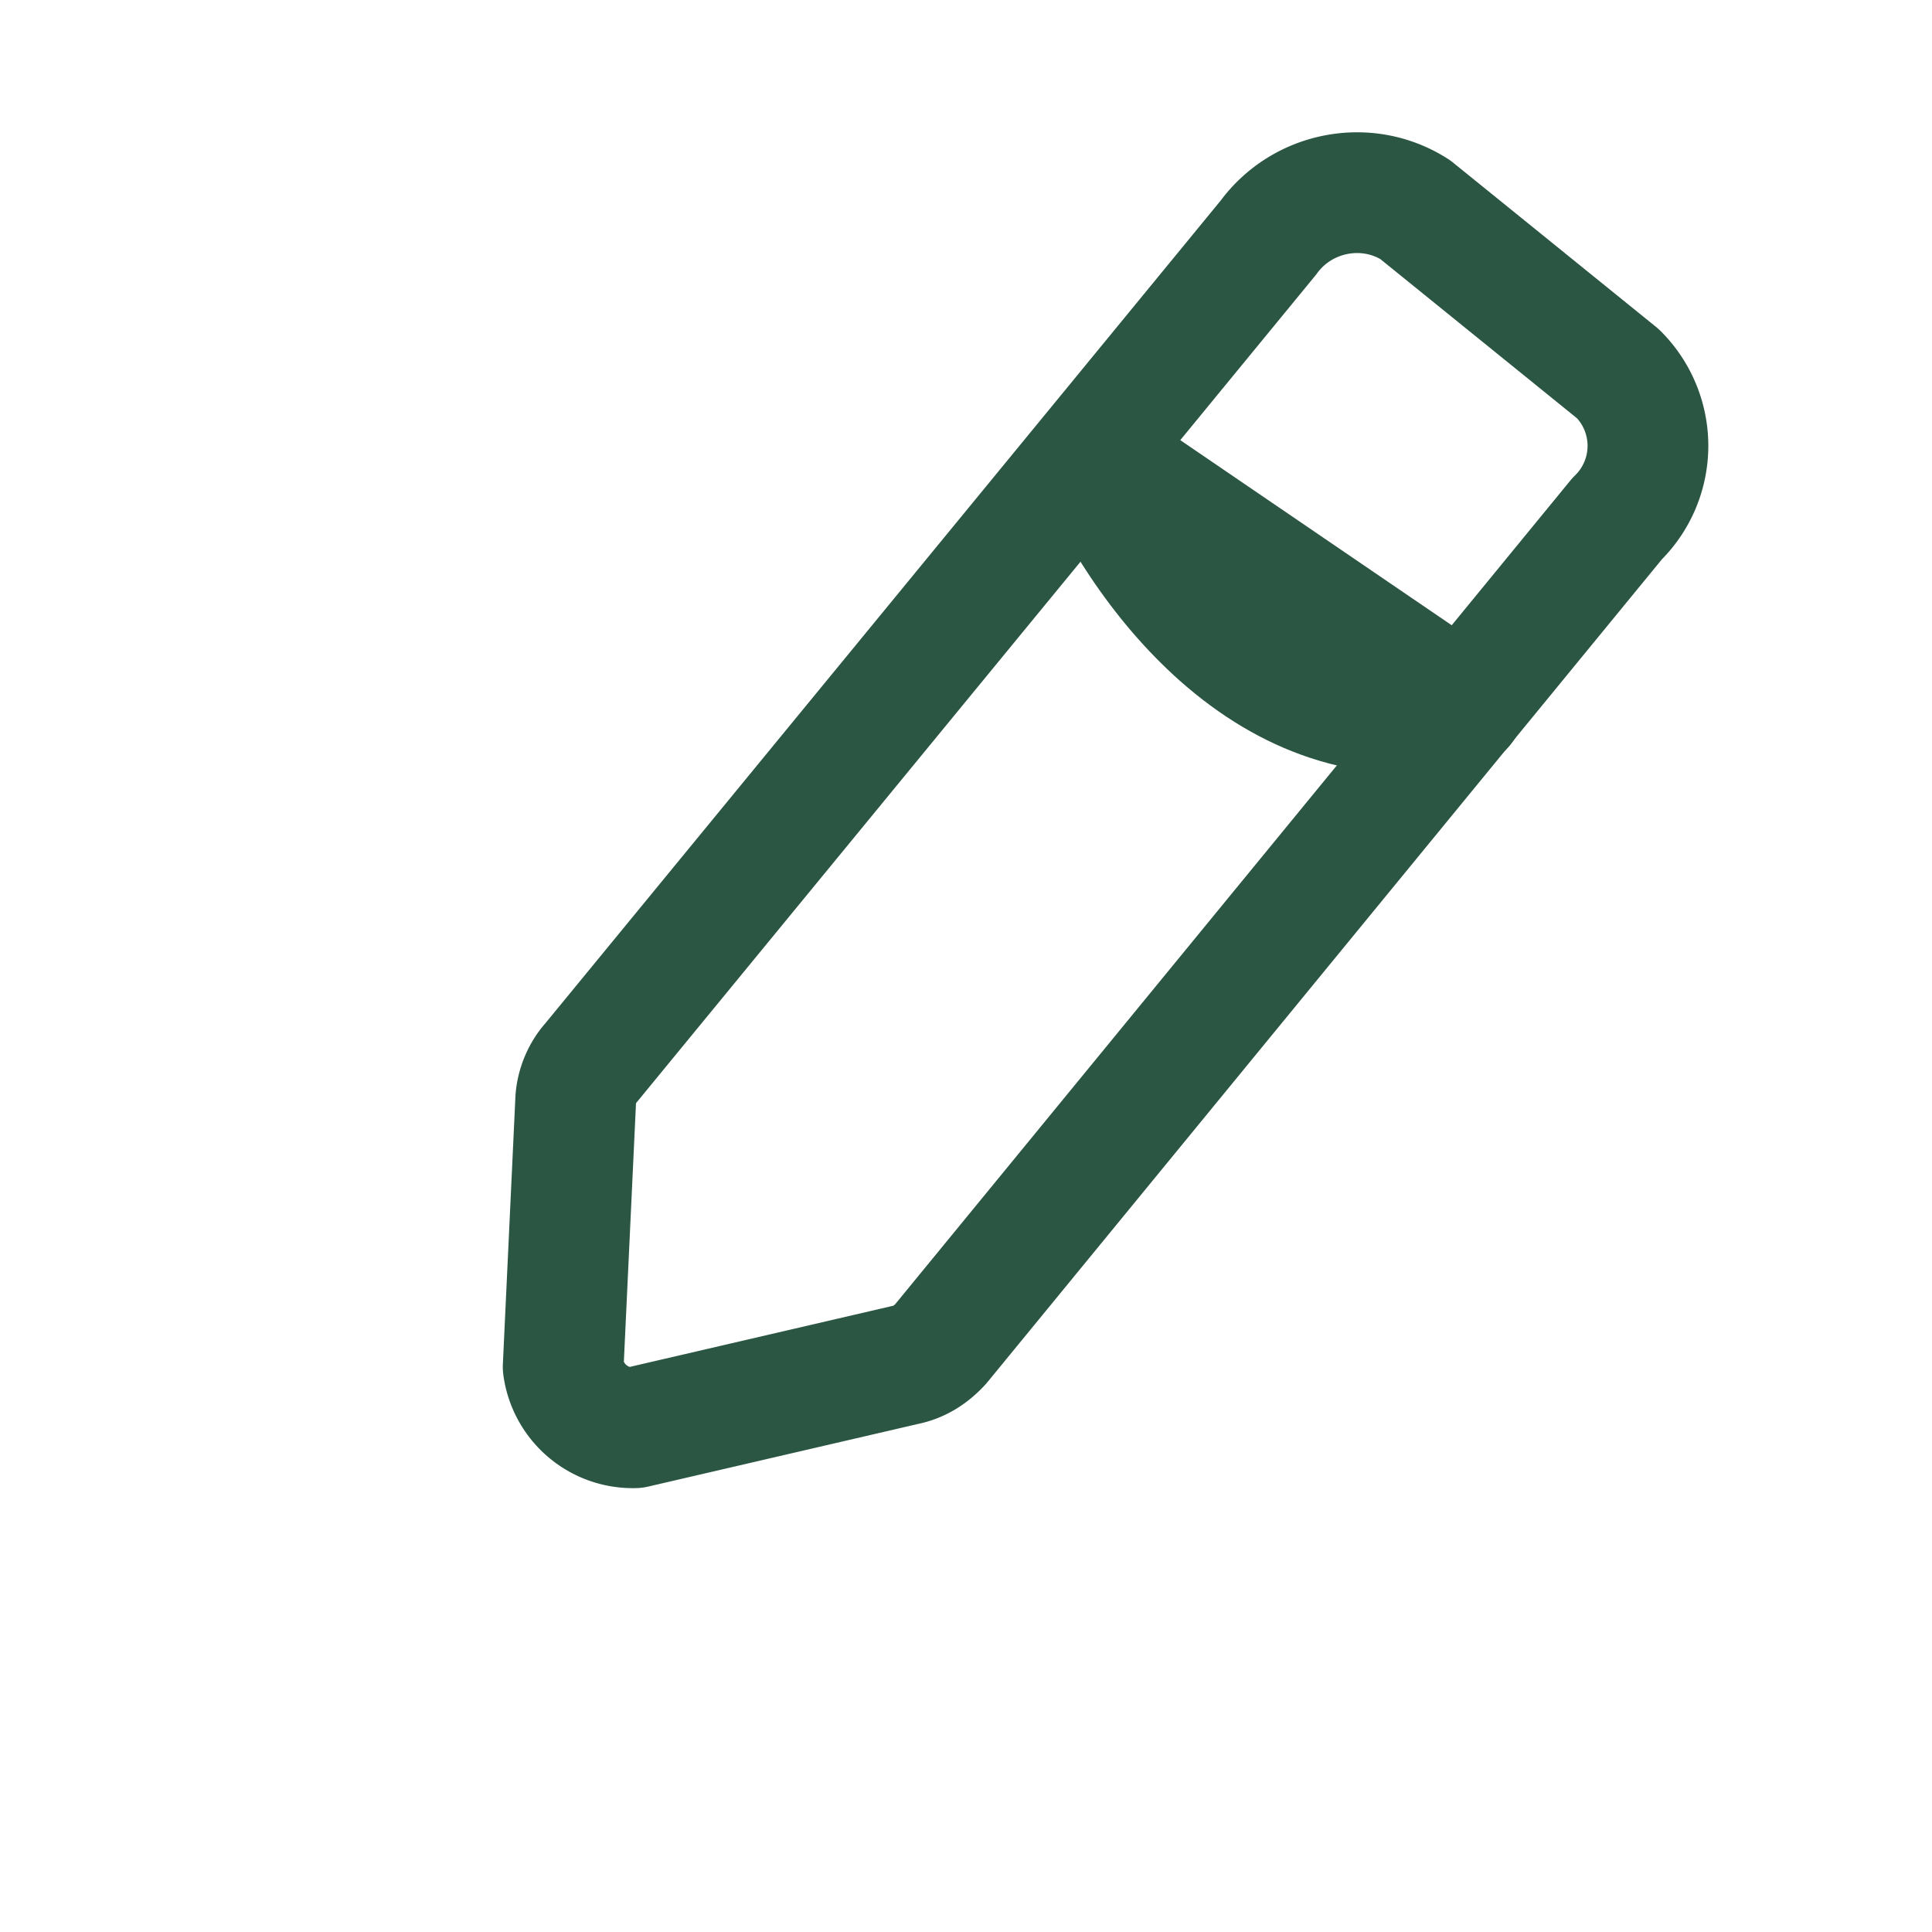 <svg width="20" height="20" fill="none" xmlns="http://www.w3.org/2000/svg"><path d="M0 0h20v20H0z"/><path d="M16.75 3.87a1.052 1.052 0 0 1-.01 1.5l-1.59 1.94-5.41 6.6c-.1.11-.22.19-.37.22l-2.8.65a.727.727 0 0 1-.74-.63l.13-2.77c.01-.14.07-.28.16-.38l5.18-6.31 1.83-2.23c.35-.48 1.02-.61 1.52-.29l2.1 1.7Z" stroke="#2B5644" stroke-width="1.25" stroke-linejoin="round"/><path d="M15.29 7.924q-.89.201-1.738-.082-.711-.238-1.343-.799-.51-.455-.928-1.08-.345-.518-.554-1.037-.023-.057-.034-.118-.012-.06-.011-.122 0-.062.013-.122.012-.06.036-.117.024-.057.059-.108.035-.05.079-.094.043-.043.095-.077.051-.034.108-.057.072-.029.148-.039.077-.01.154-.002.076.008.149.035.072.027.136.07l3.845 2.622q.05.035.094.078.043.044.077.096.034.051.057.108.023.058.034.118.012.06.011.122 0 .062-.013.122-.012.06-.036.117-.024.057-.06.108-.066.098-.164.165-.098.066-.214.093Zm-.275-1.22.137.61-.352.516-3.846-2.623.353-.516.579-.234q.162.4.436.813.327.492.718.837.934.832 1.975.596Z" fill="#2B5644"/></svg>